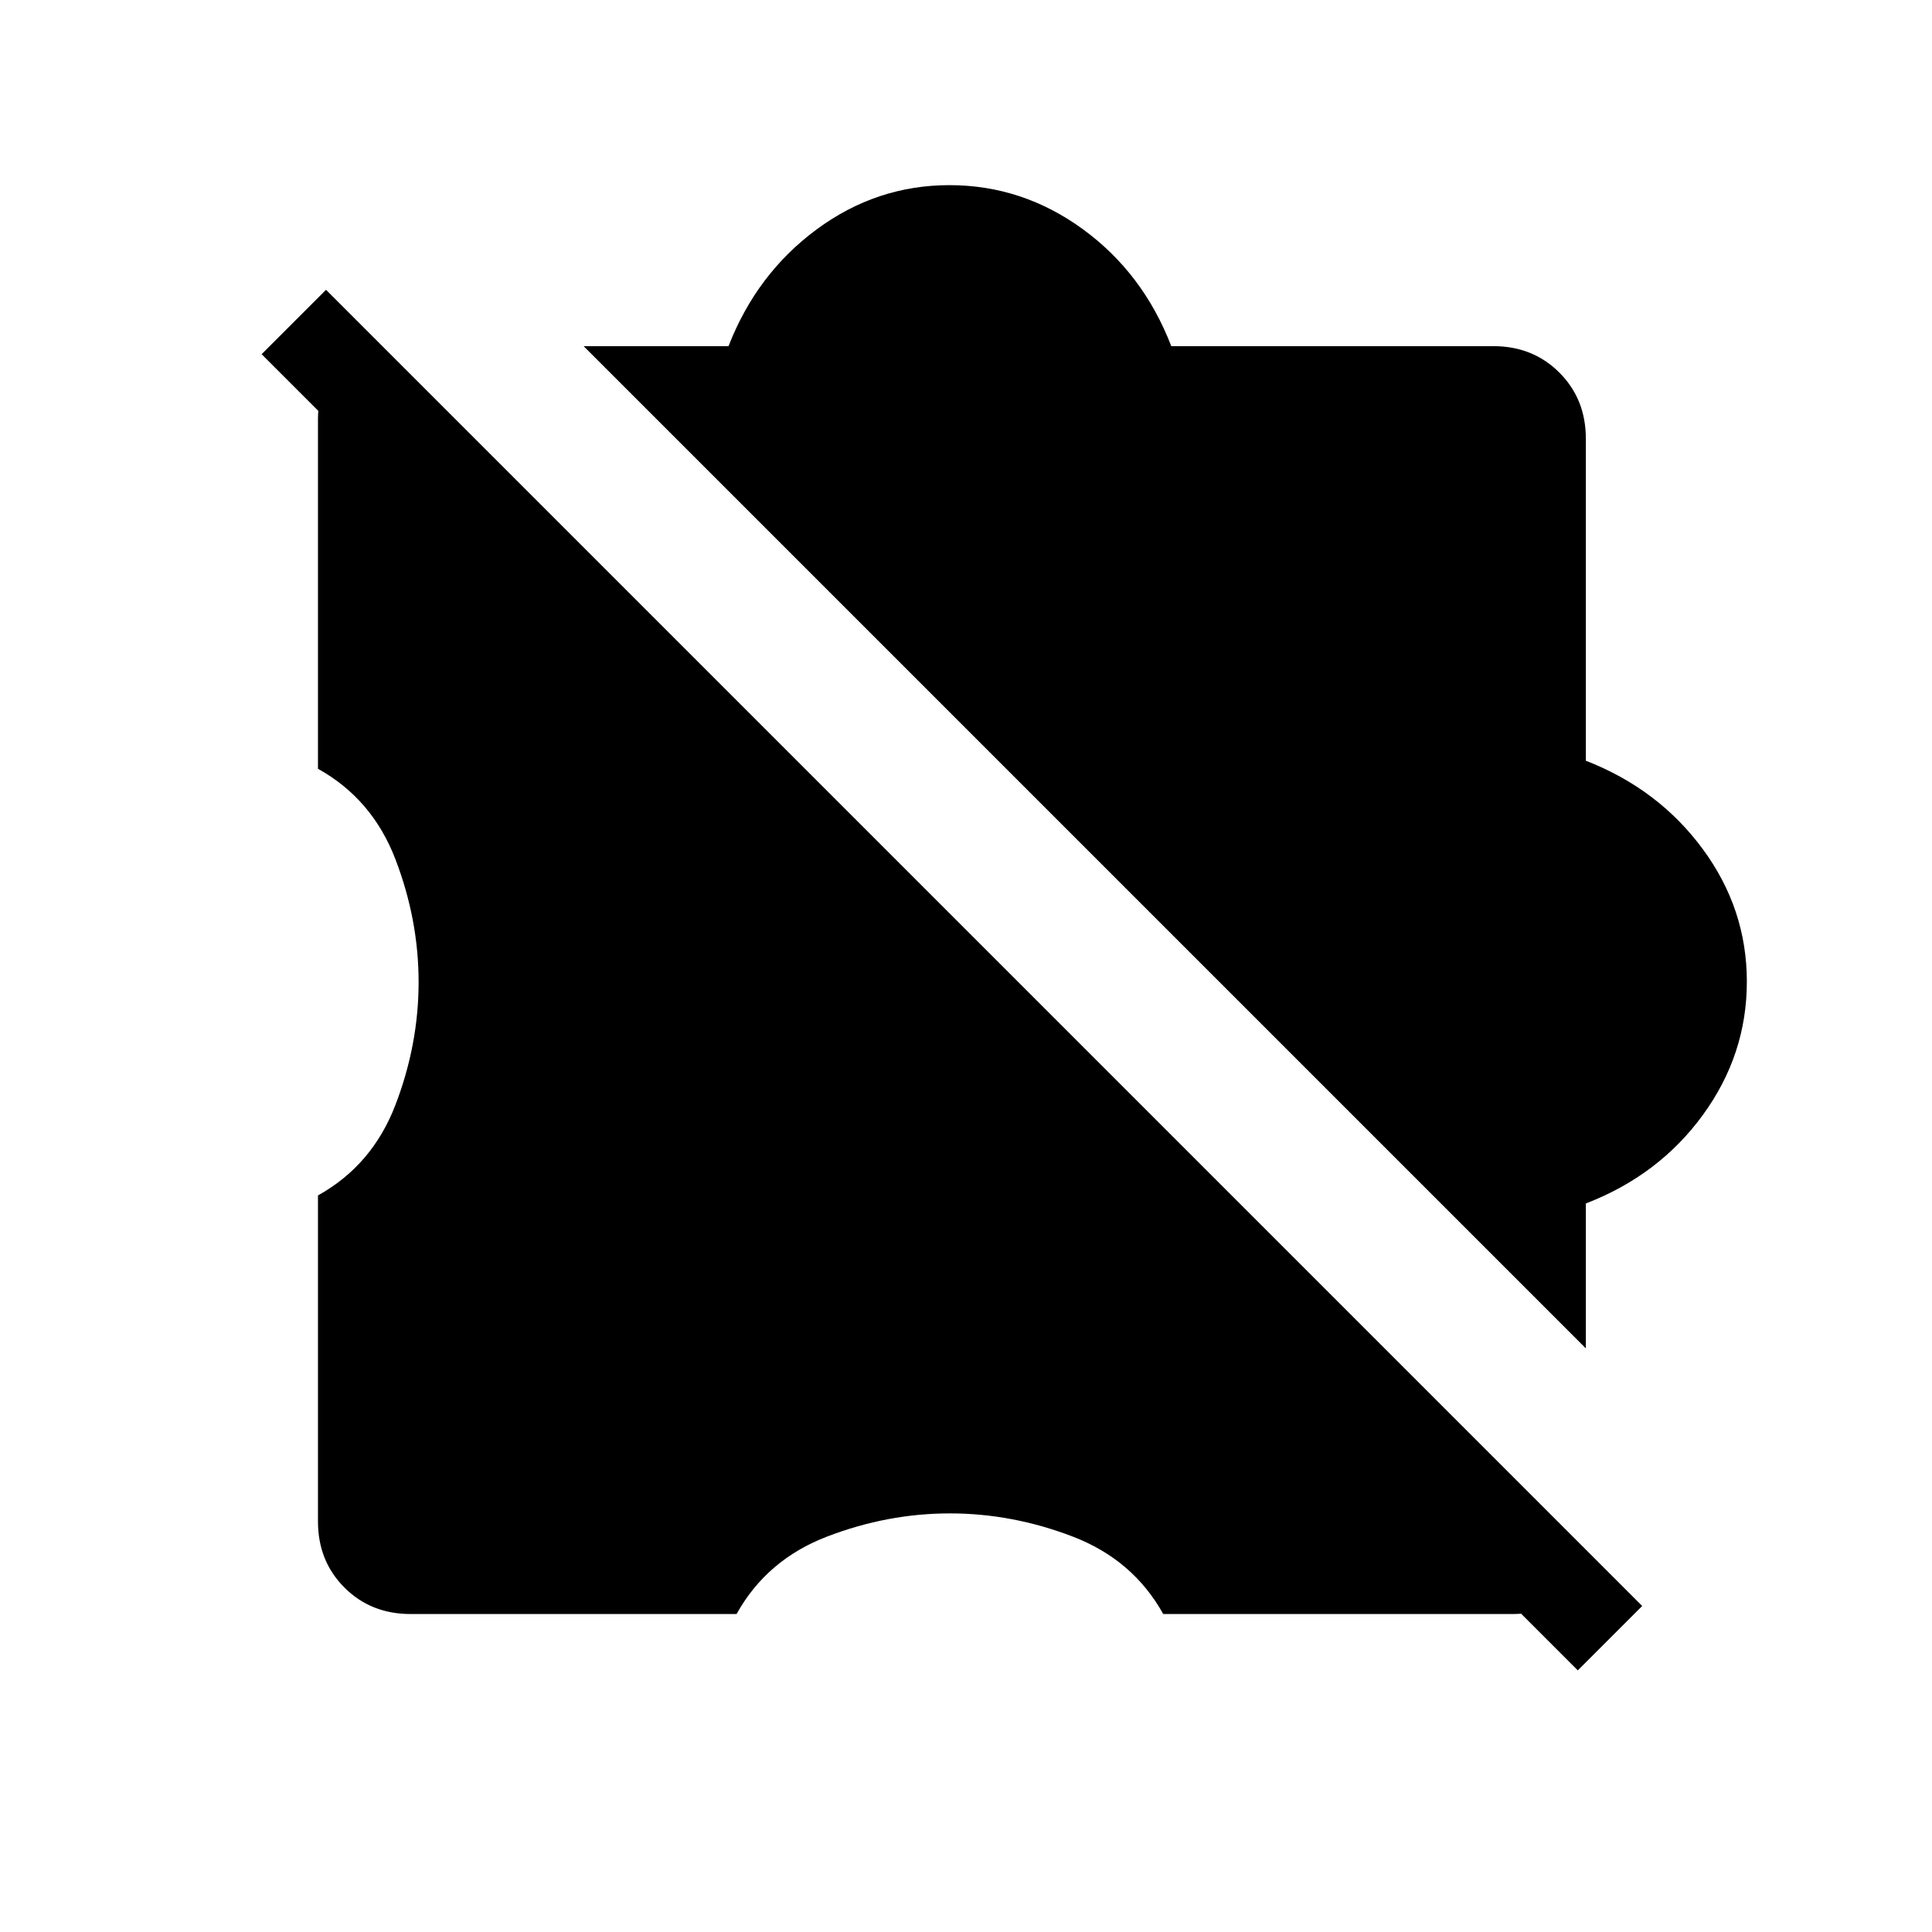 <svg xmlns="http://www.w3.org/2000/svg" height="20" viewBox="0 -960 960 960" width="20"><path d="M204-158q-19.7 0-32.85-13.15Q158-184.3 158-204v-162q27-15 38.5-45t11.5-61q0-31-11.5-61T158-578v-174q0-9.21 3.98-17.68 3.98-8.48 10.02-14.32l612 612q-5.84 6.04-14.32 10.02Q761.21-158 752-158H578q-15-27-45-38.5T472-208q-31 0-61 11.5T366-158H204Zm584-132L290-788h72q14-36 43.77-58 29.78-22 66-22Q508-868 538-846.16q30 21.84 44 58.16h160q19.7 0 32.85 13.15Q788-761.7 788-742v160q36 14 58 43.77 22 29.78 22 66Q868-436 846.16-406q-21.84 30-58.16 44v72Zm-4 160L130-784l32-32 654 654-32 32Z"/></svg>